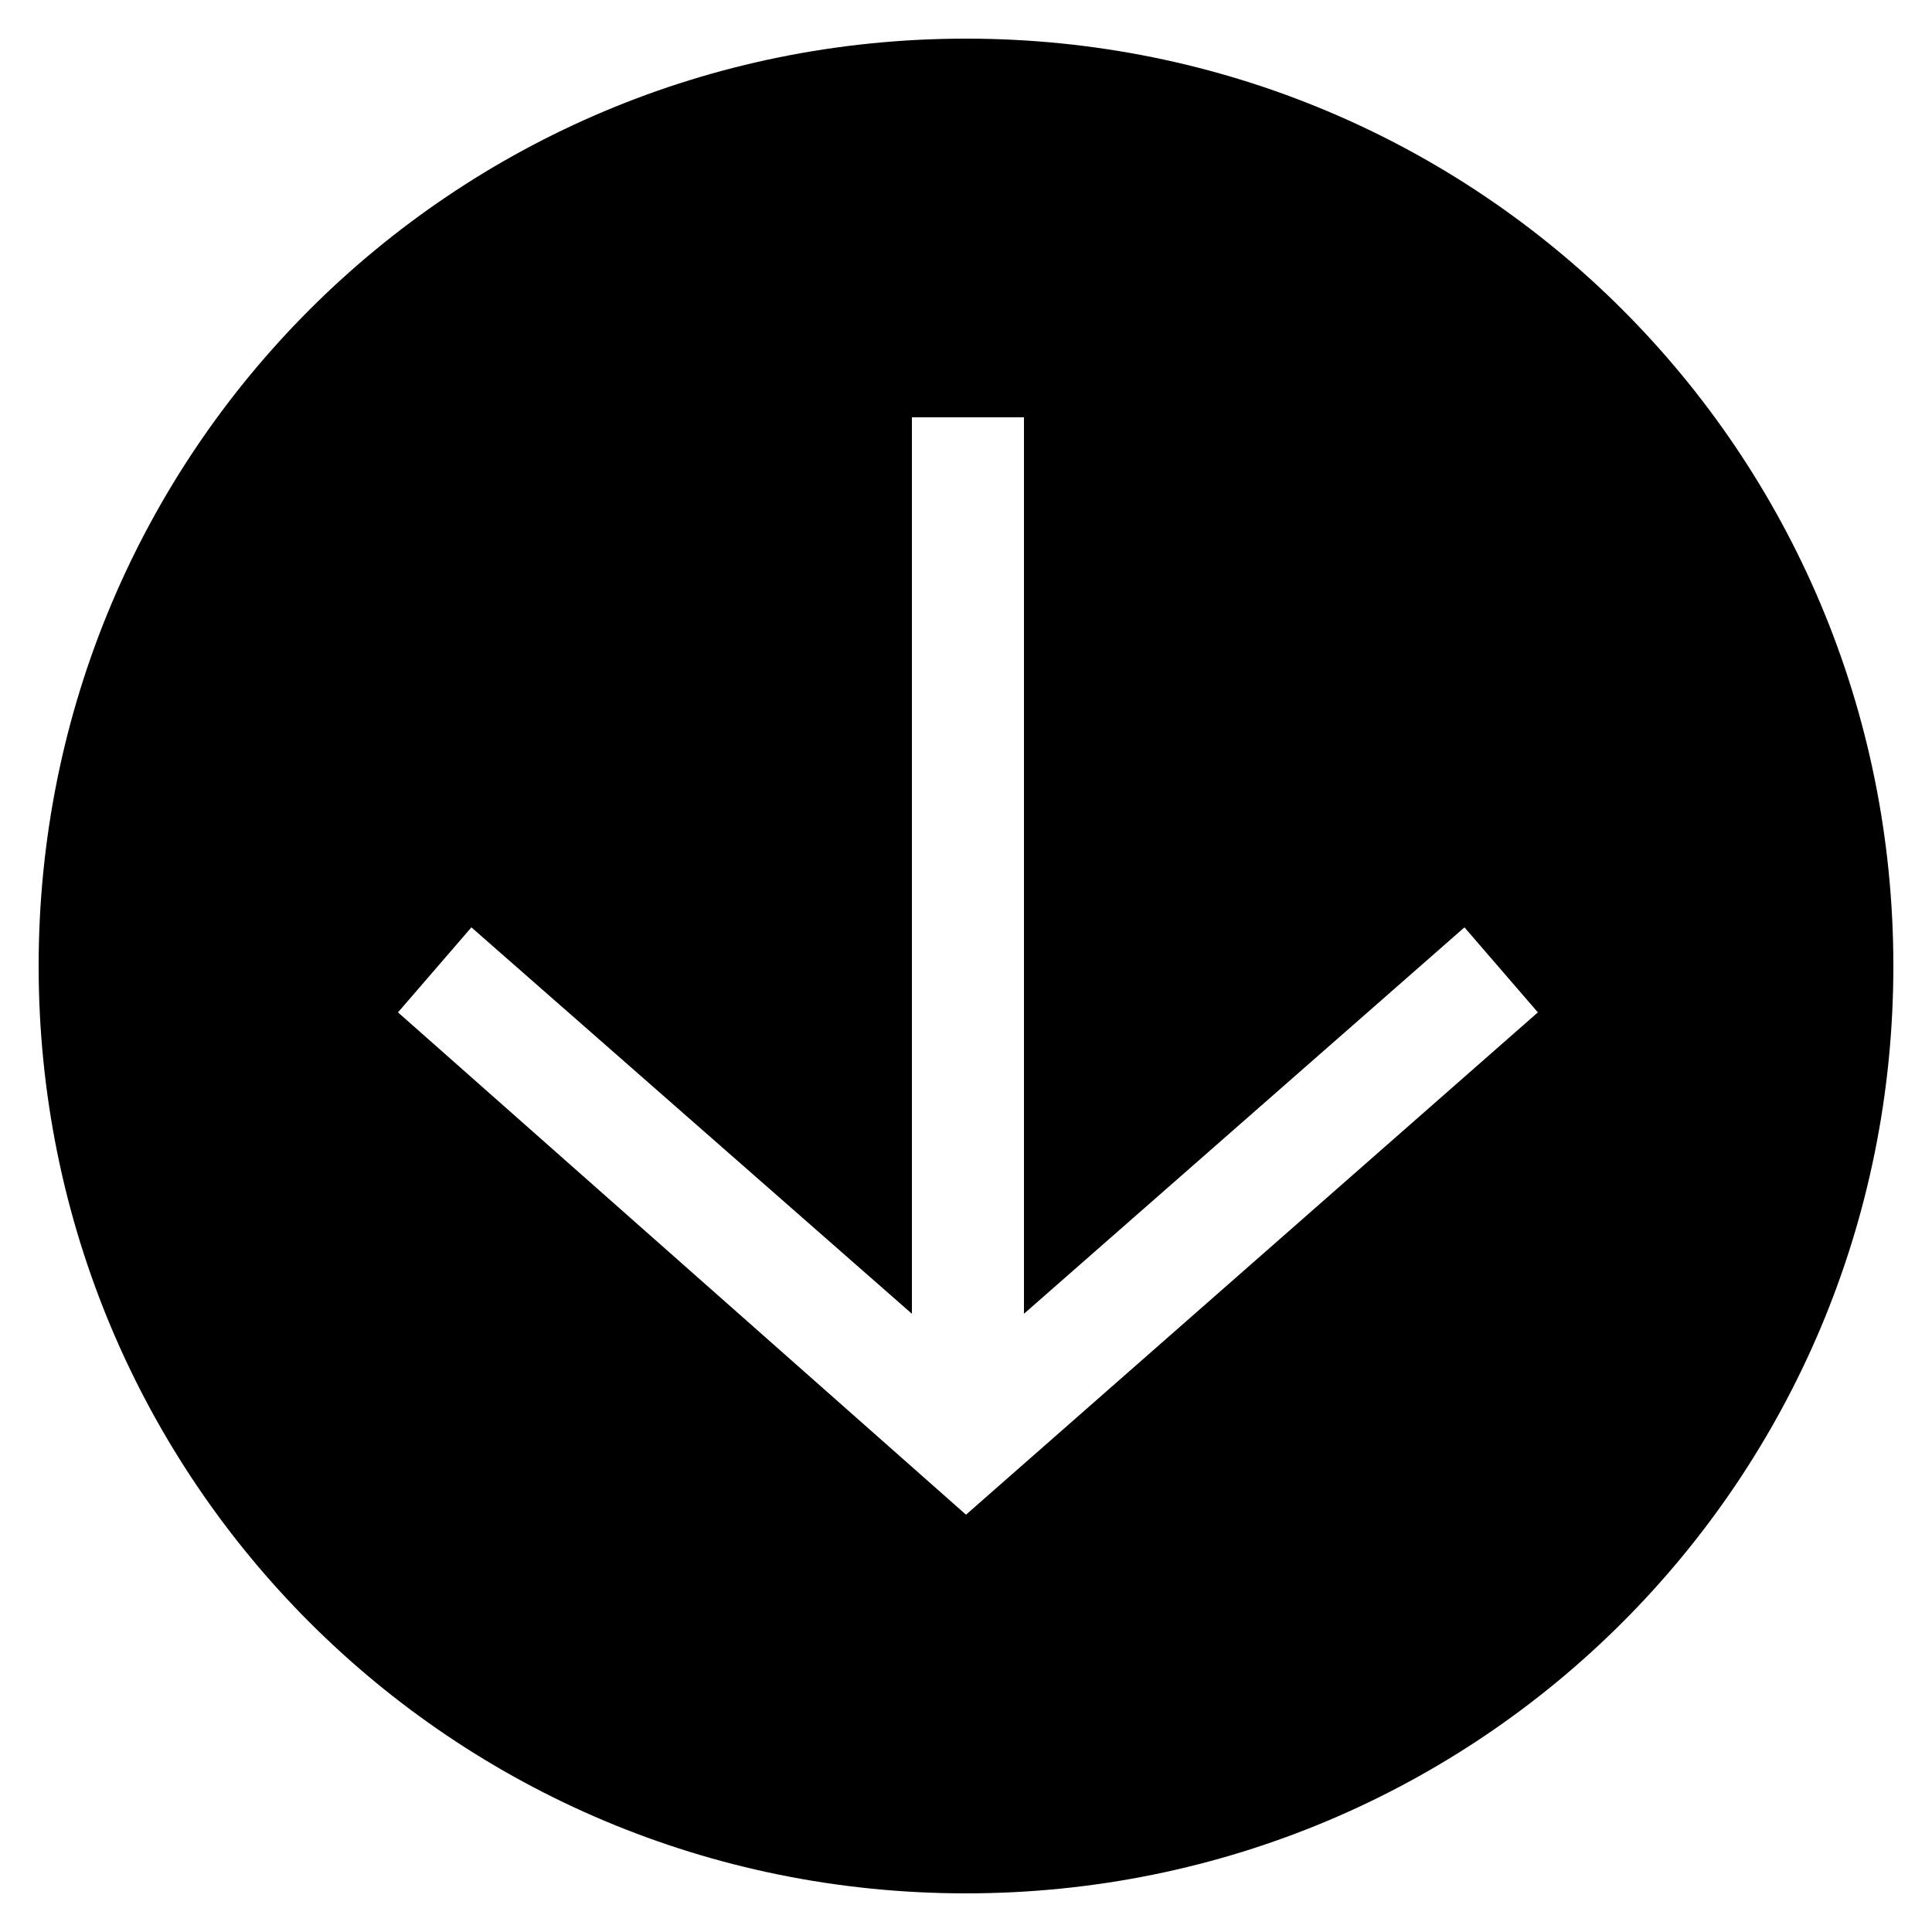 <?xml version="1.0" encoding="utf-8"?>
<!-- Generator: Adobe Illustrator 22.1.0, SVG Export Plug-In . SVG Version: 6.00 Build 0)  -->
<svg version="1.1" id="Layer_1" xmlns="http://www.w3.org/2000/svg" xmlns:xlink="http://www.w3.org/1999/xlink" x="0px" y="0px"
	 viewBox="0 0 50 50" style="enable-background:new 0 0 50 50;" xml:space="preserve">
<path d="M25,1C11.7,1,1,11.7,1,25c0,13.3,10.7,24,24,24s24-10.7,24-24C49,11.7,38.3,1,25,1z M25,39.2L10.3,26.2l1.9-2.2l11.4,10
	V10.8h2.9v23.2l11.4-10l1.9,2.2L25,39.2z"/>
</svg>

